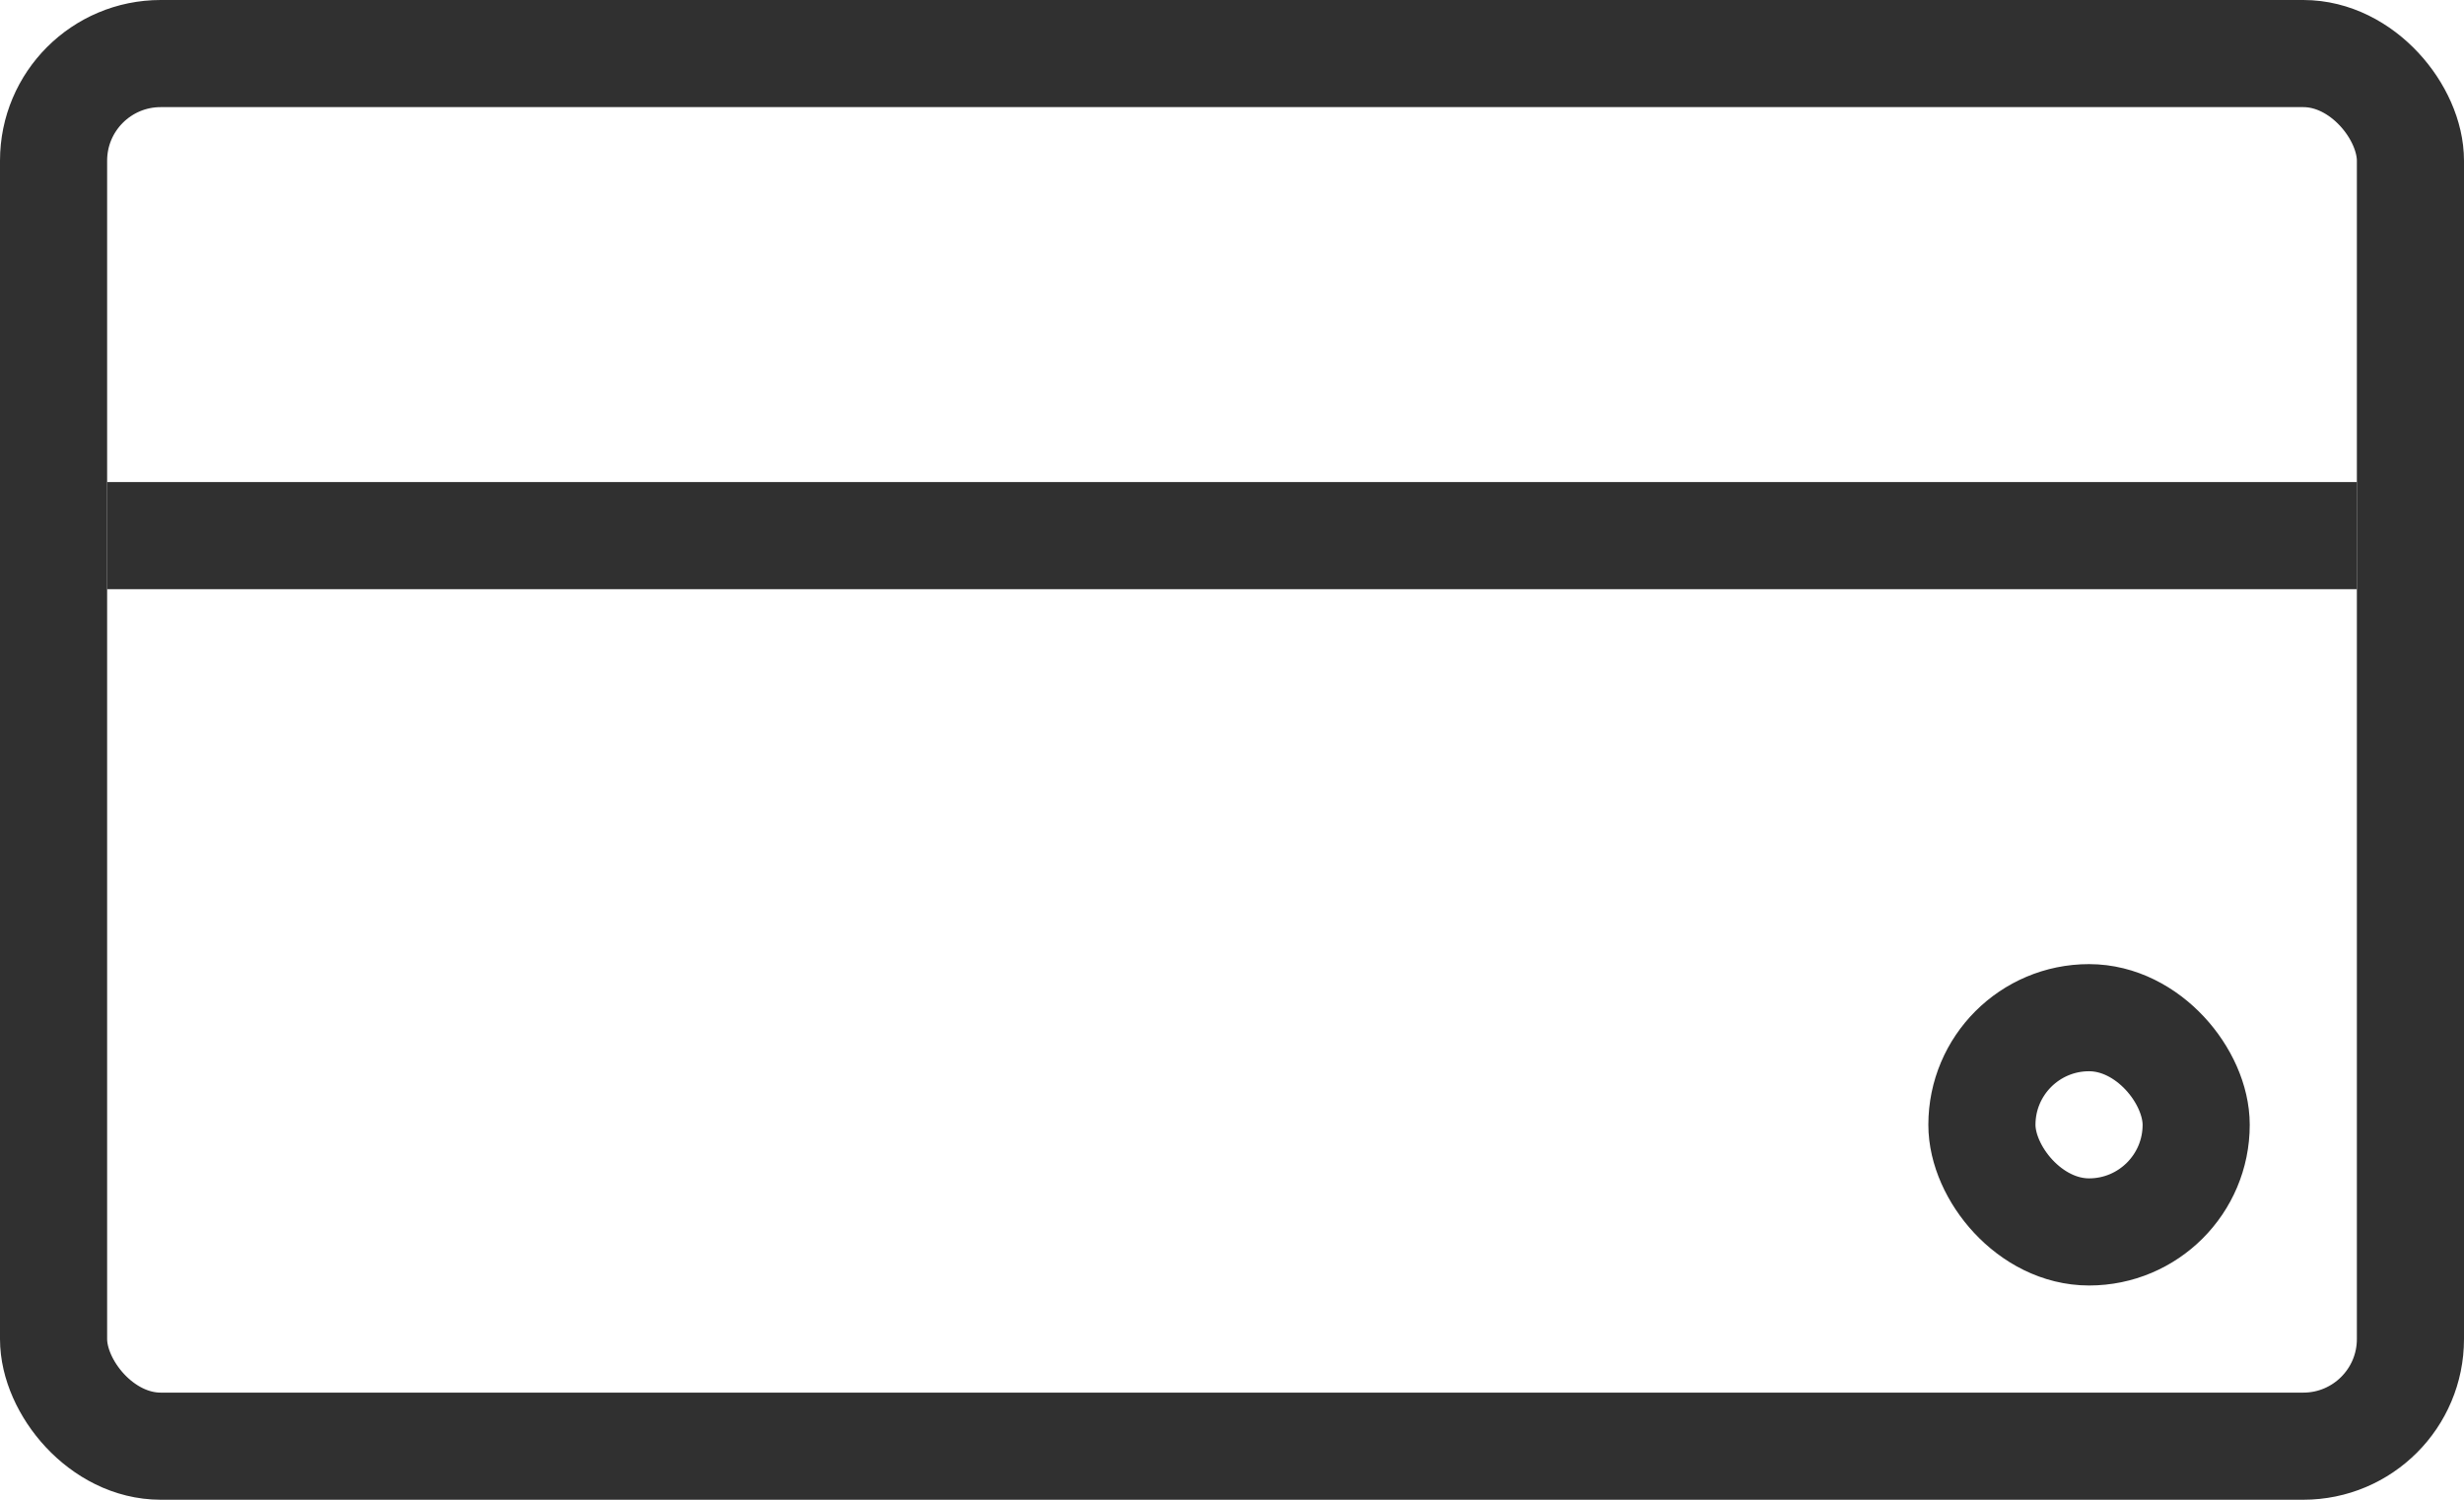 <svg xmlns="http://www.w3.org/2000/svg" width="23" height="14" viewBox="0 0 23 14">
  <g id="Group_27" data-name="Group 27" transform="translate(-38.01 -234.5)">
    <rect id="Rectangle_17" data-name="Rectangle 17" width="22" height="13" rx="1" transform="translate(38.51 235)" fill="none" stroke="#303030" stroke-linecap="round" stroke-linejoin="round" stroke-width="1"/>
    <rect id="Rectangle_19" data-name="Rectangle 19" width="2" height="2" rx="1" transform="translate(56.51 244)" fill="none" stroke="#303030" stroke-linecap="round" stroke-linejoin="round" stroke-width="1"/>
    <line id="Line_45" data-name="Line 45" x2="21" transform="translate(39.01 239.5)" fill="none" stroke="#303030" stroke-width="1"/>
  </g>
</svg>
